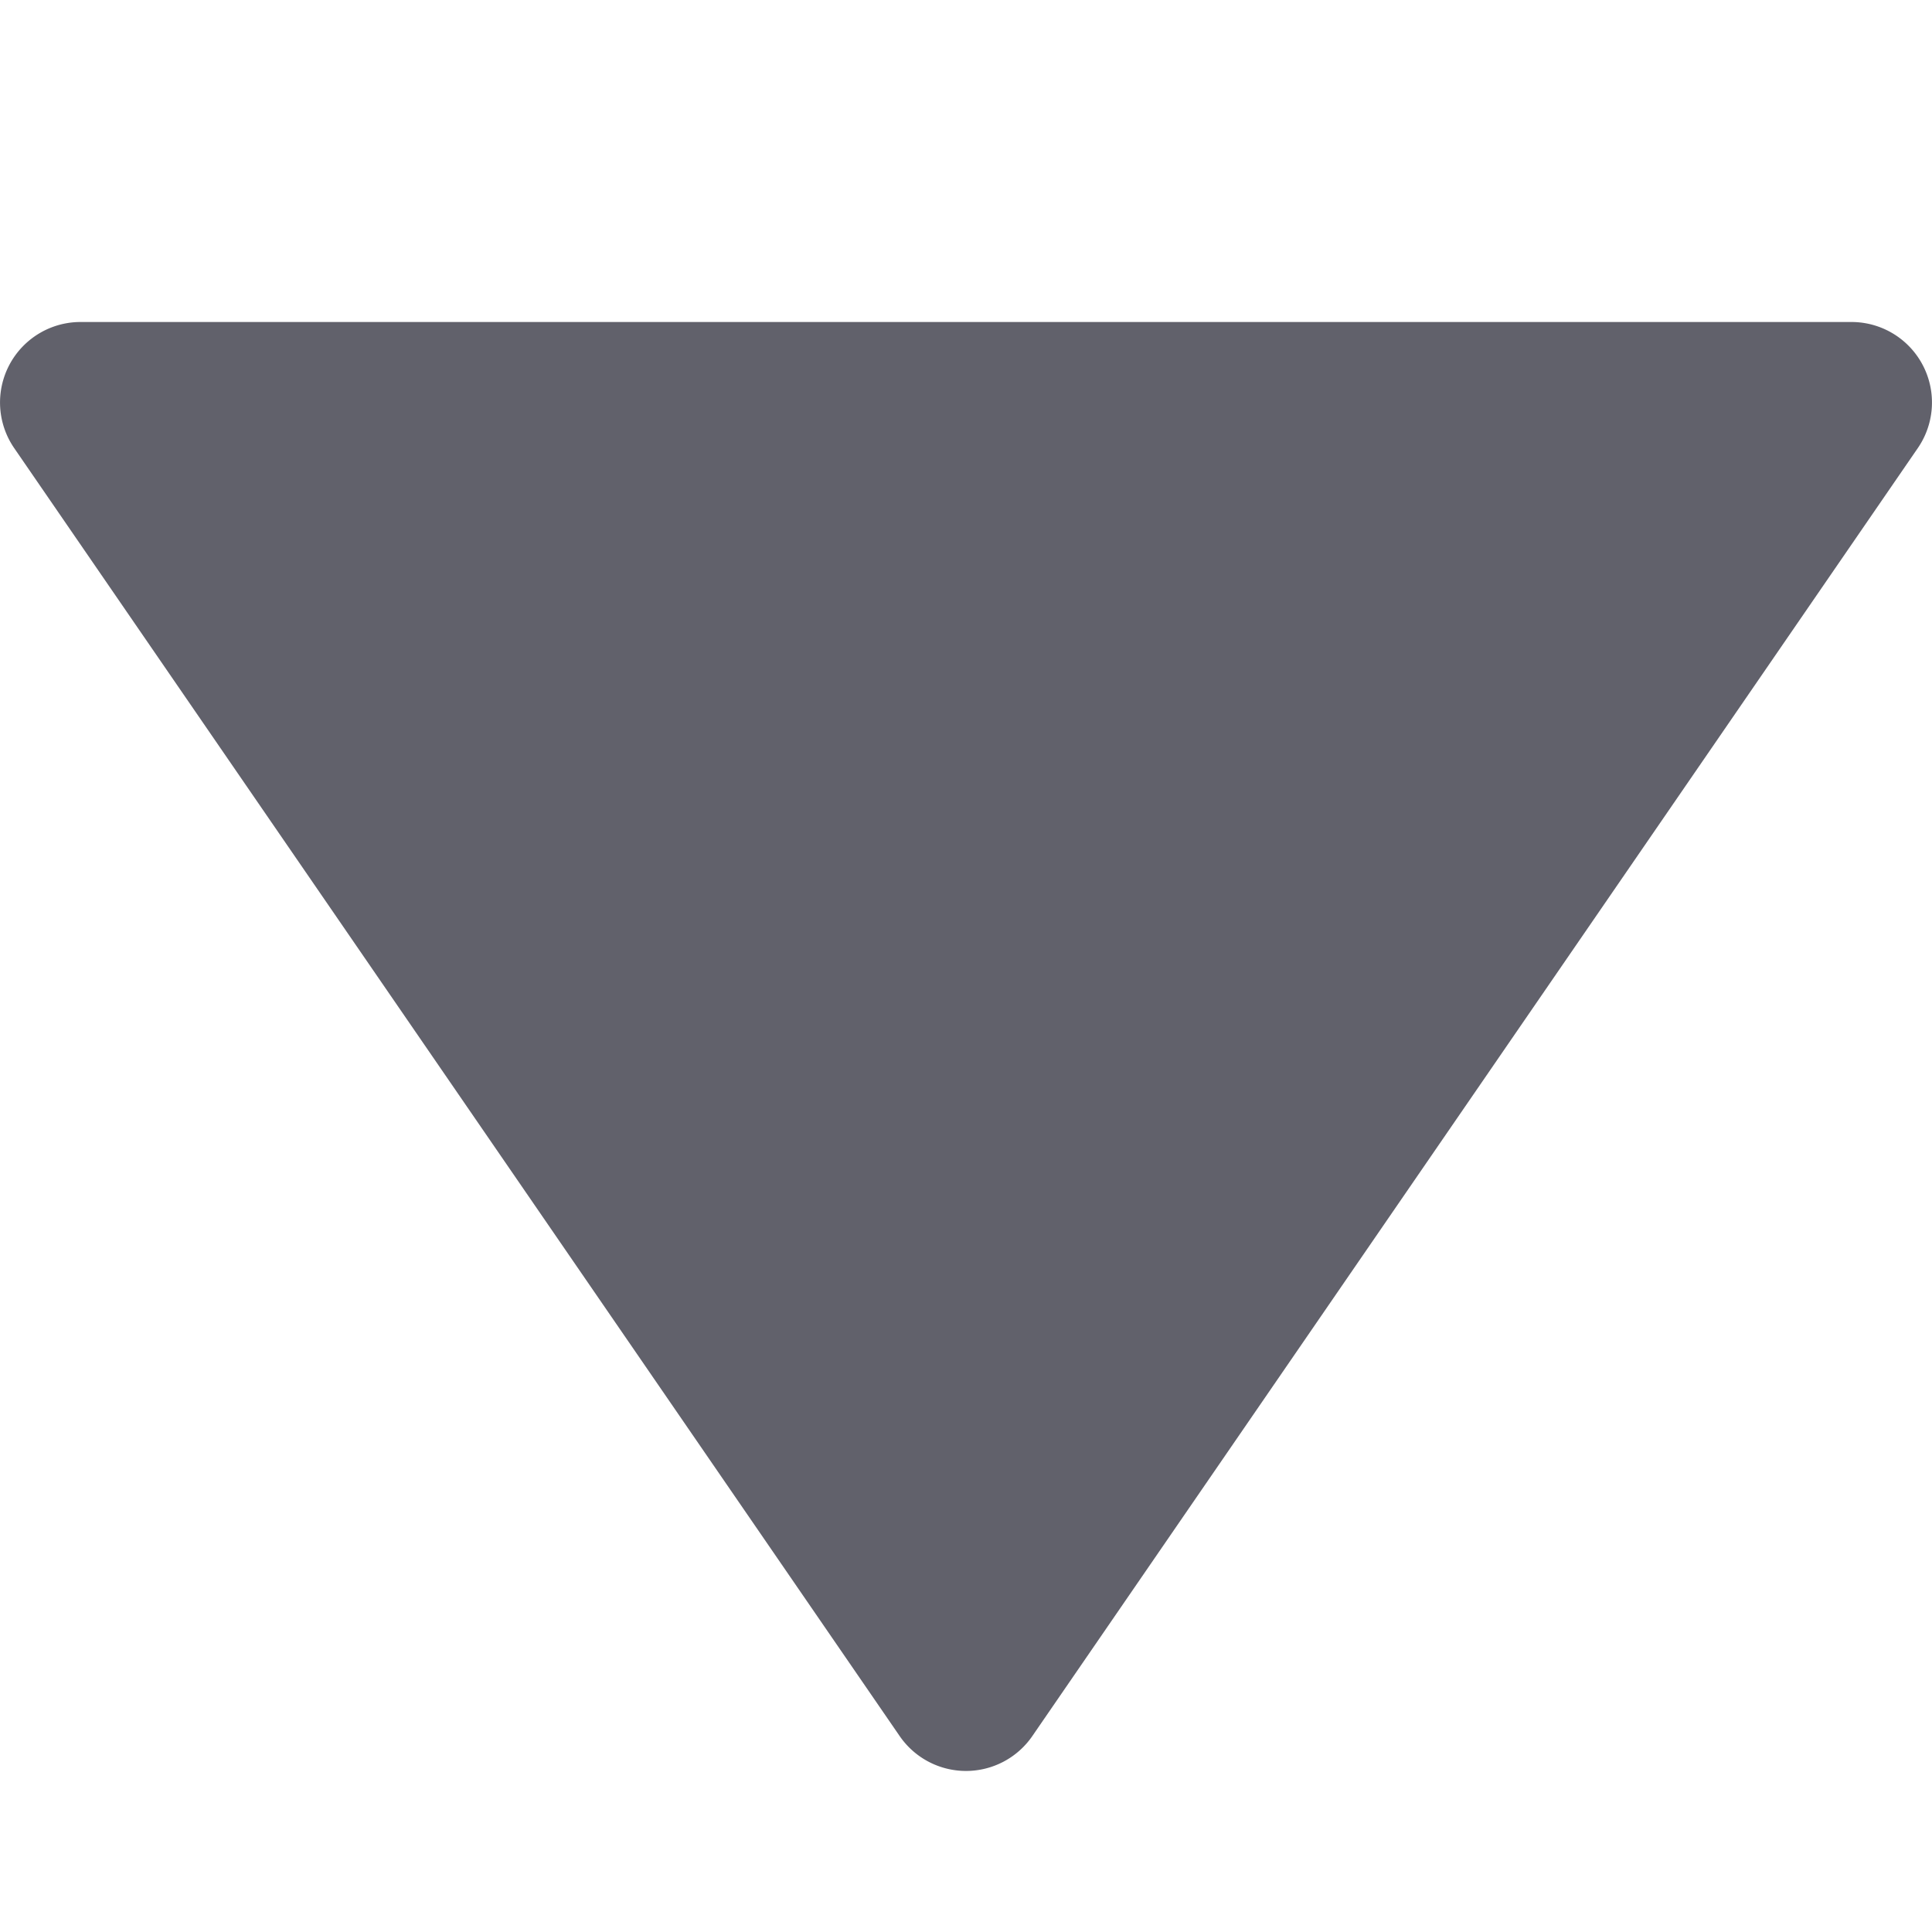 <svg xmlns="http://www.w3.org/2000/svg" height="24" width="24" viewBox="0 0 12 12"><path d="M11.5,2H.5a.5.5,0,0,0-.412.783l5.5,8a.5.5,0,0,0,.824,0l5.5-8A.5.5,0,0,0,11.5,2Z" fill="#61616b"></path></svg>